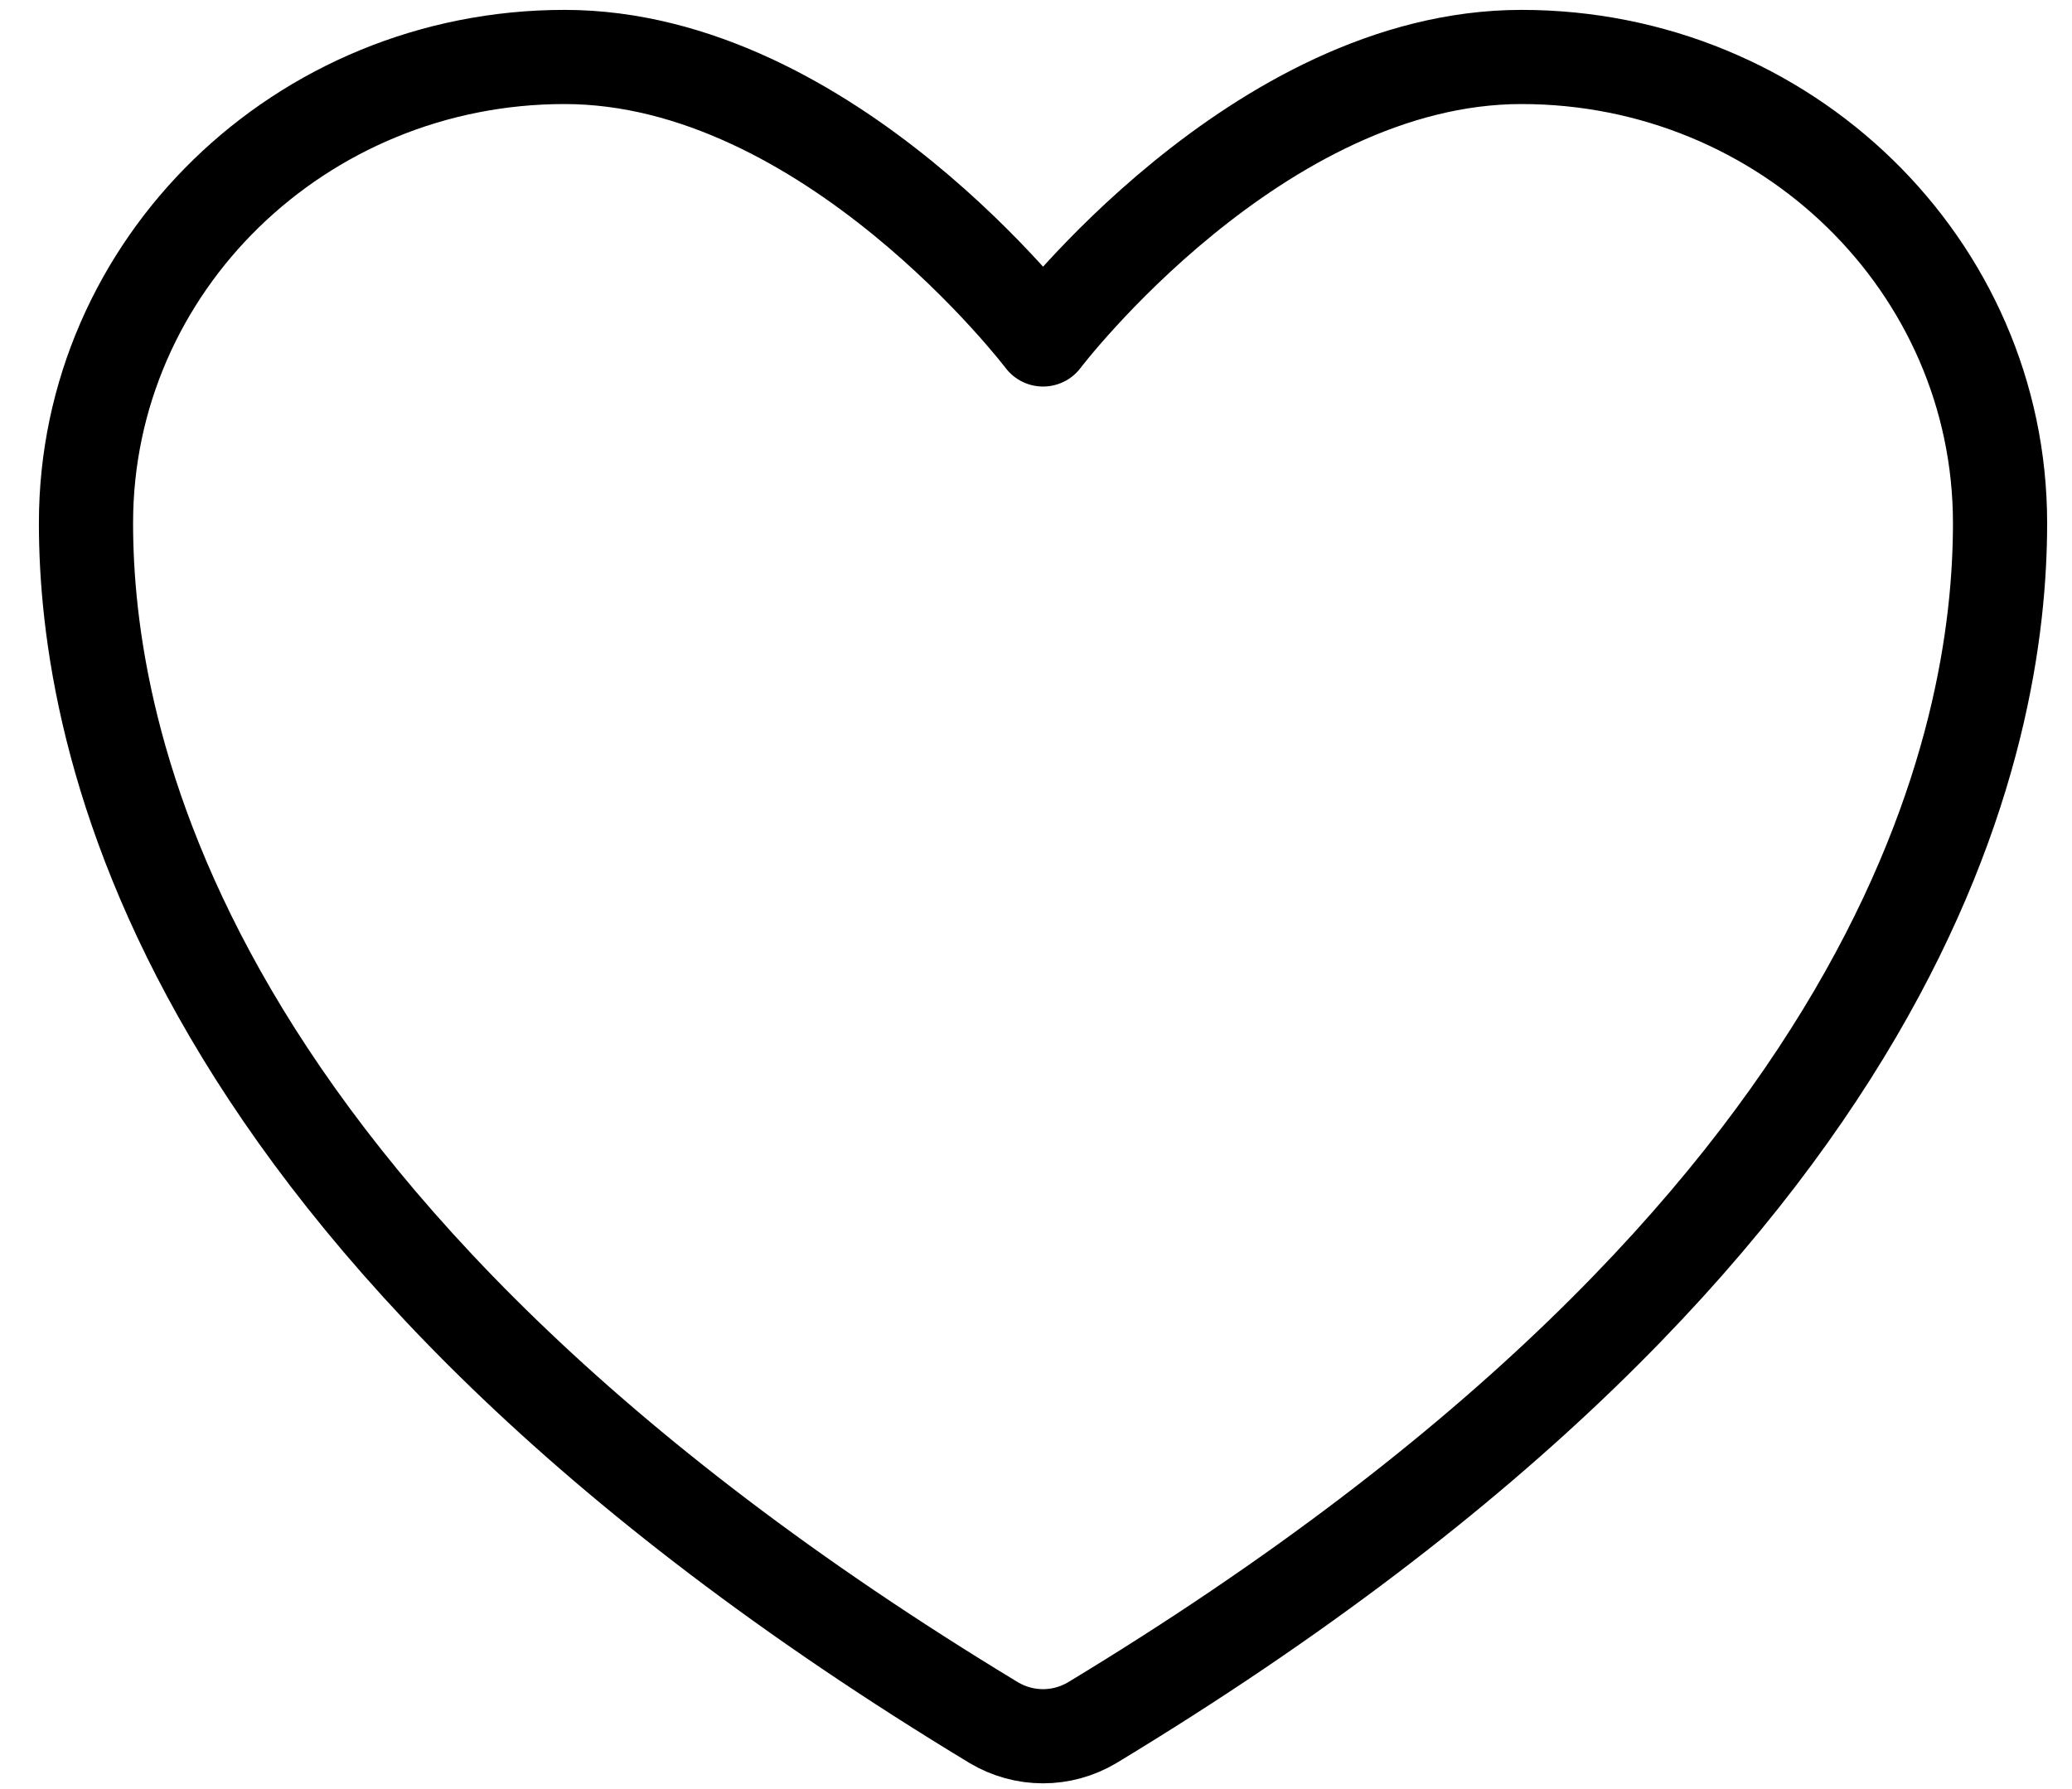 <svg width="22" height="19" viewBox="0 0 22 19" fill="none" xmlns="http://www.w3.org/2000/svg">
<path d="M5.994 0.605C3.188 0.605 0.913 2.821 0.913 5.555C0.913 7.762 1.802 13.001 10.554 18.296C10.711 18.389 10.891 18.439 11.075 18.439C11.258 18.439 11.438 18.389 11.595 18.296C20.347 13.001 21.236 7.762 21.236 5.555C21.236 2.821 18.961 0.605 16.155 0.605C13.35 0.605 11.075 3.605 11.075 3.605C11.075 3.605 8.8 0.605 5.994 0.605Z" stroke="black" stroke-linecap="round" stroke-linejoin="round"/>
</svg>
